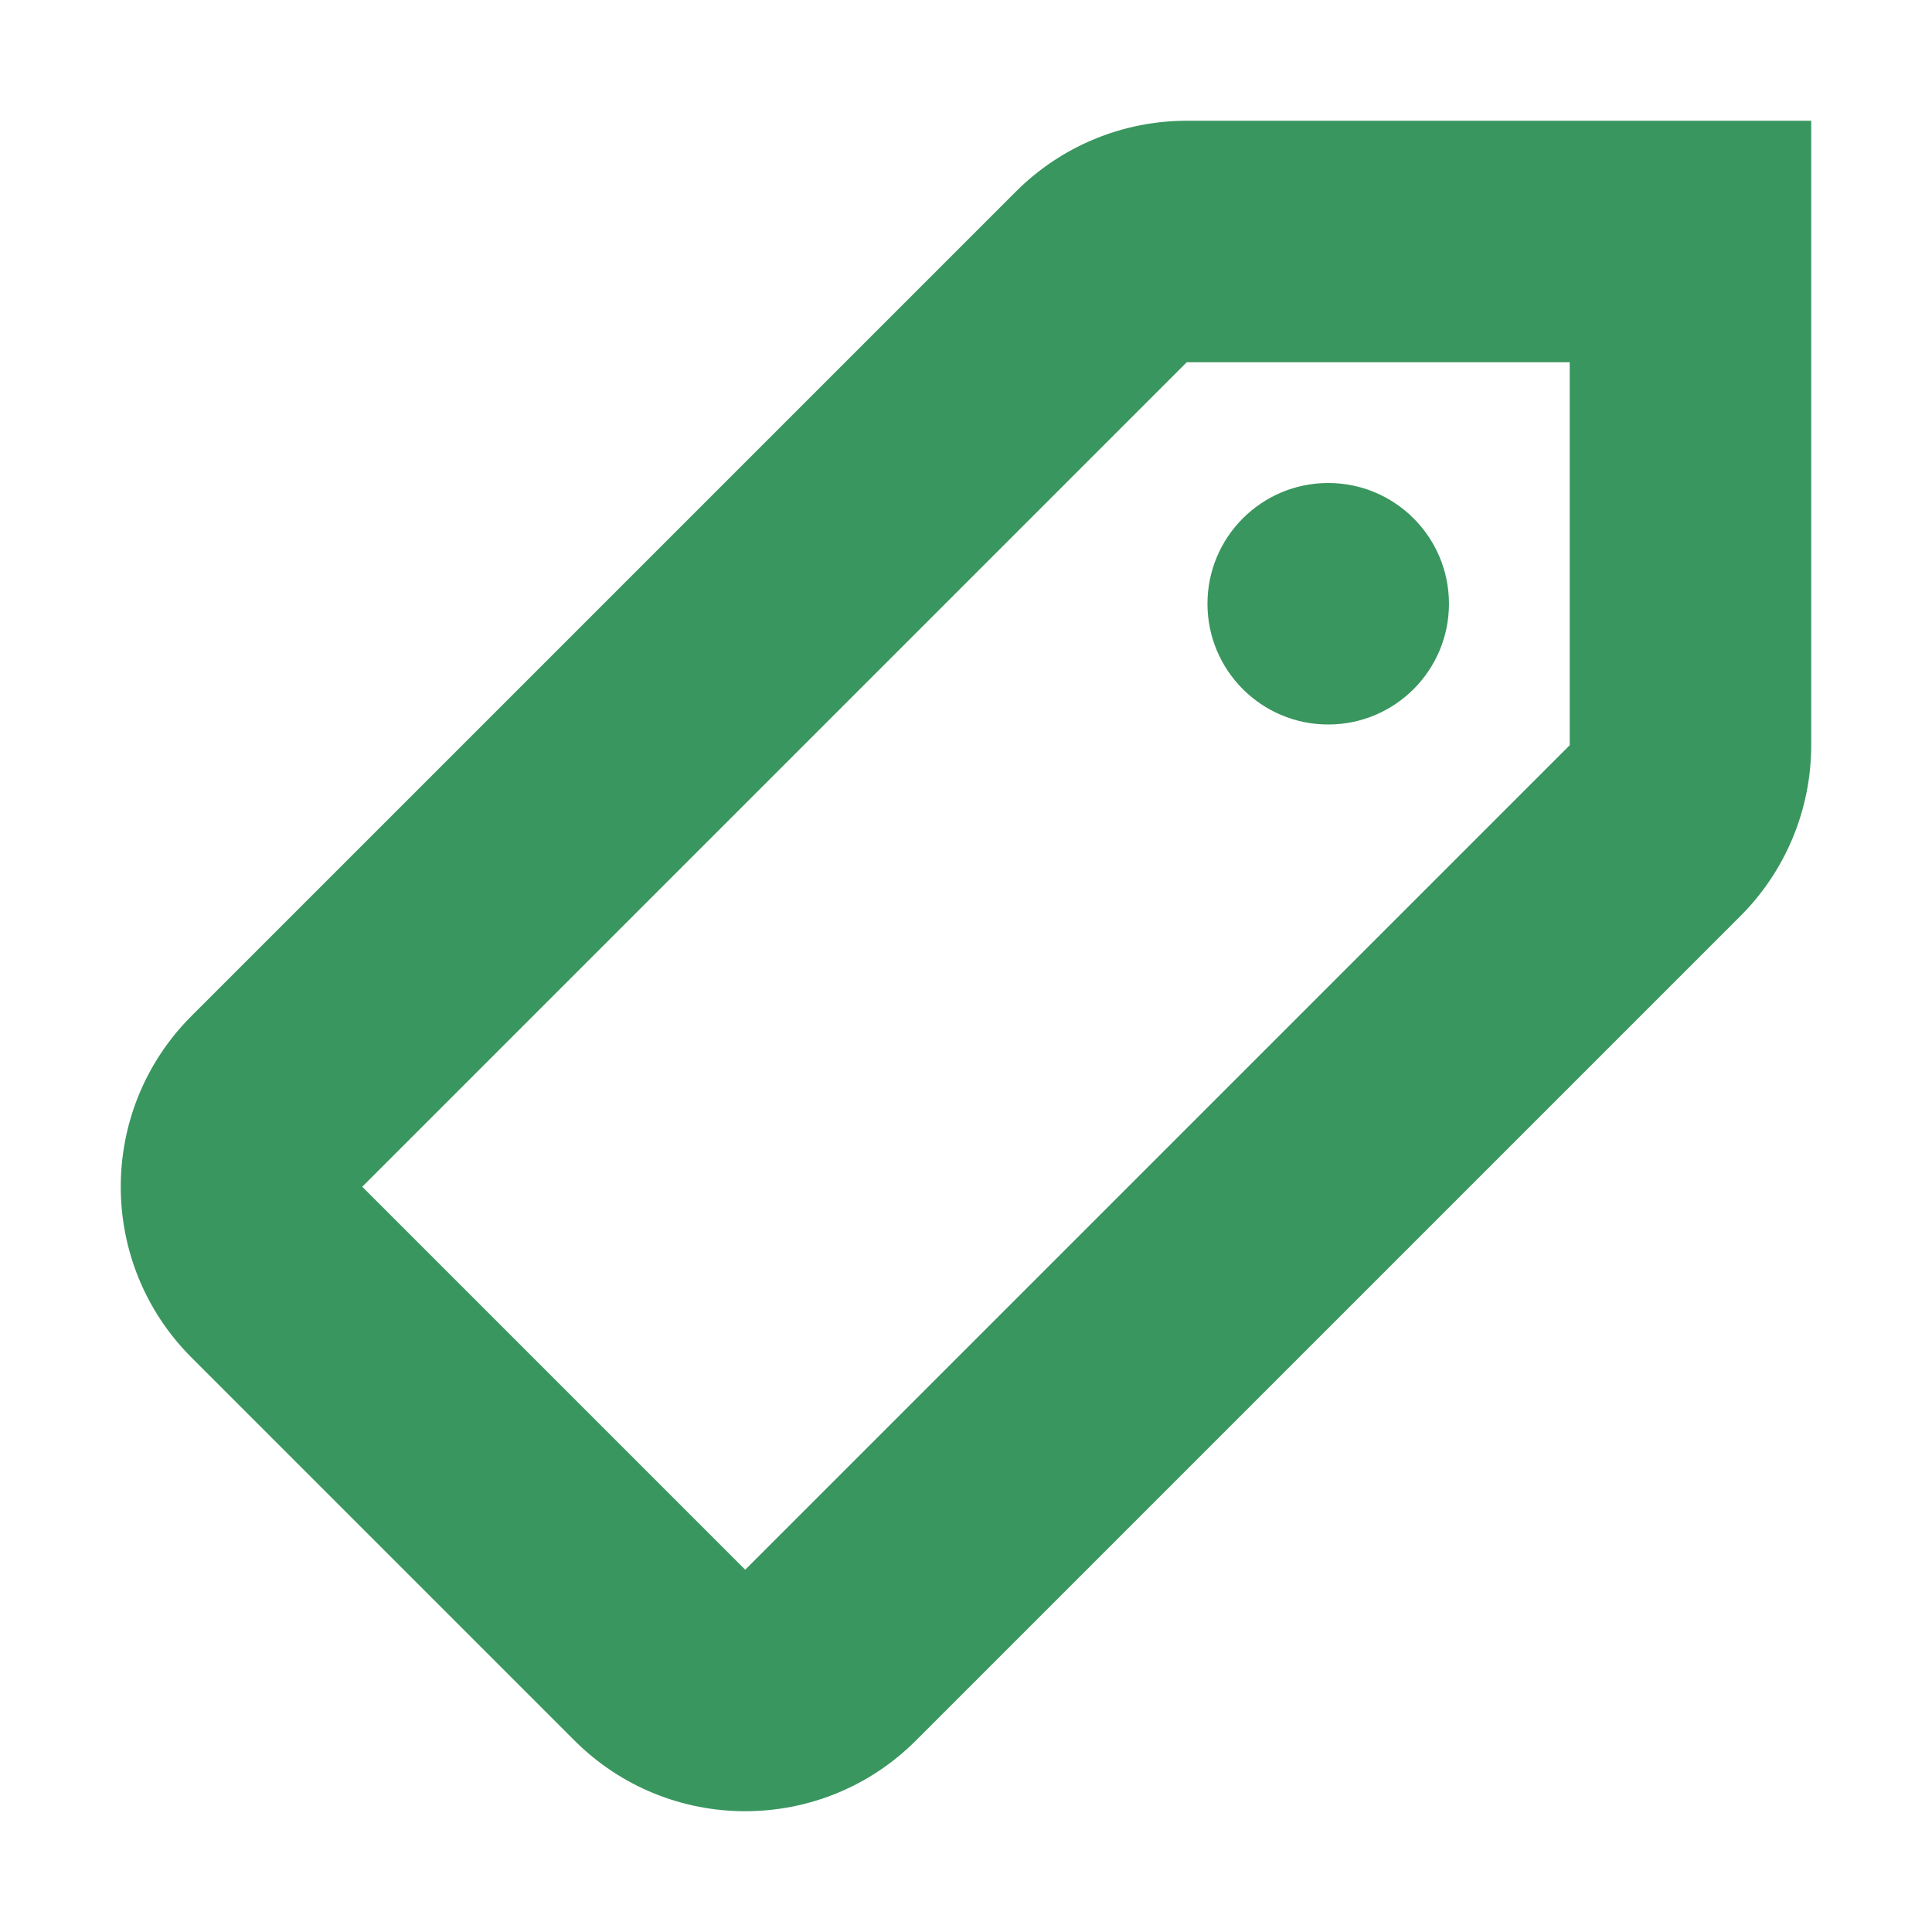 <svg width="800" height="800" viewBox="0 0 800 800" fill="none" xmlns="http://www.w3.org/2000/svg">
<path fill-rule="evenodd" clip-rule="evenodd" d="M491.406 150H649.985V308.578L308.579 649.985L150 491.406L491.406 150ZM420.696 79.29C439.449 60.535 464.885 50 491.406 50H749.985V308.578C749.985 335.1 739.45 360.536 720.695 379.29L379.289 720.695C340.237 759.75 276.92 759.75 237.868 720.695L79.289 562.115C40.237 523.065 40.237 459.748 79.289 420.695L420.696 79.29ZM549.985 300C577.6 300 599.985 277.614 599.985 250C599.985 222.386 577.6 200 549.985 200C522.37 200 499.985 222.386 499.985 250C499.985 277.614 522.37 300 549.985 300Z" fill="#39965F"/>
</svg>
